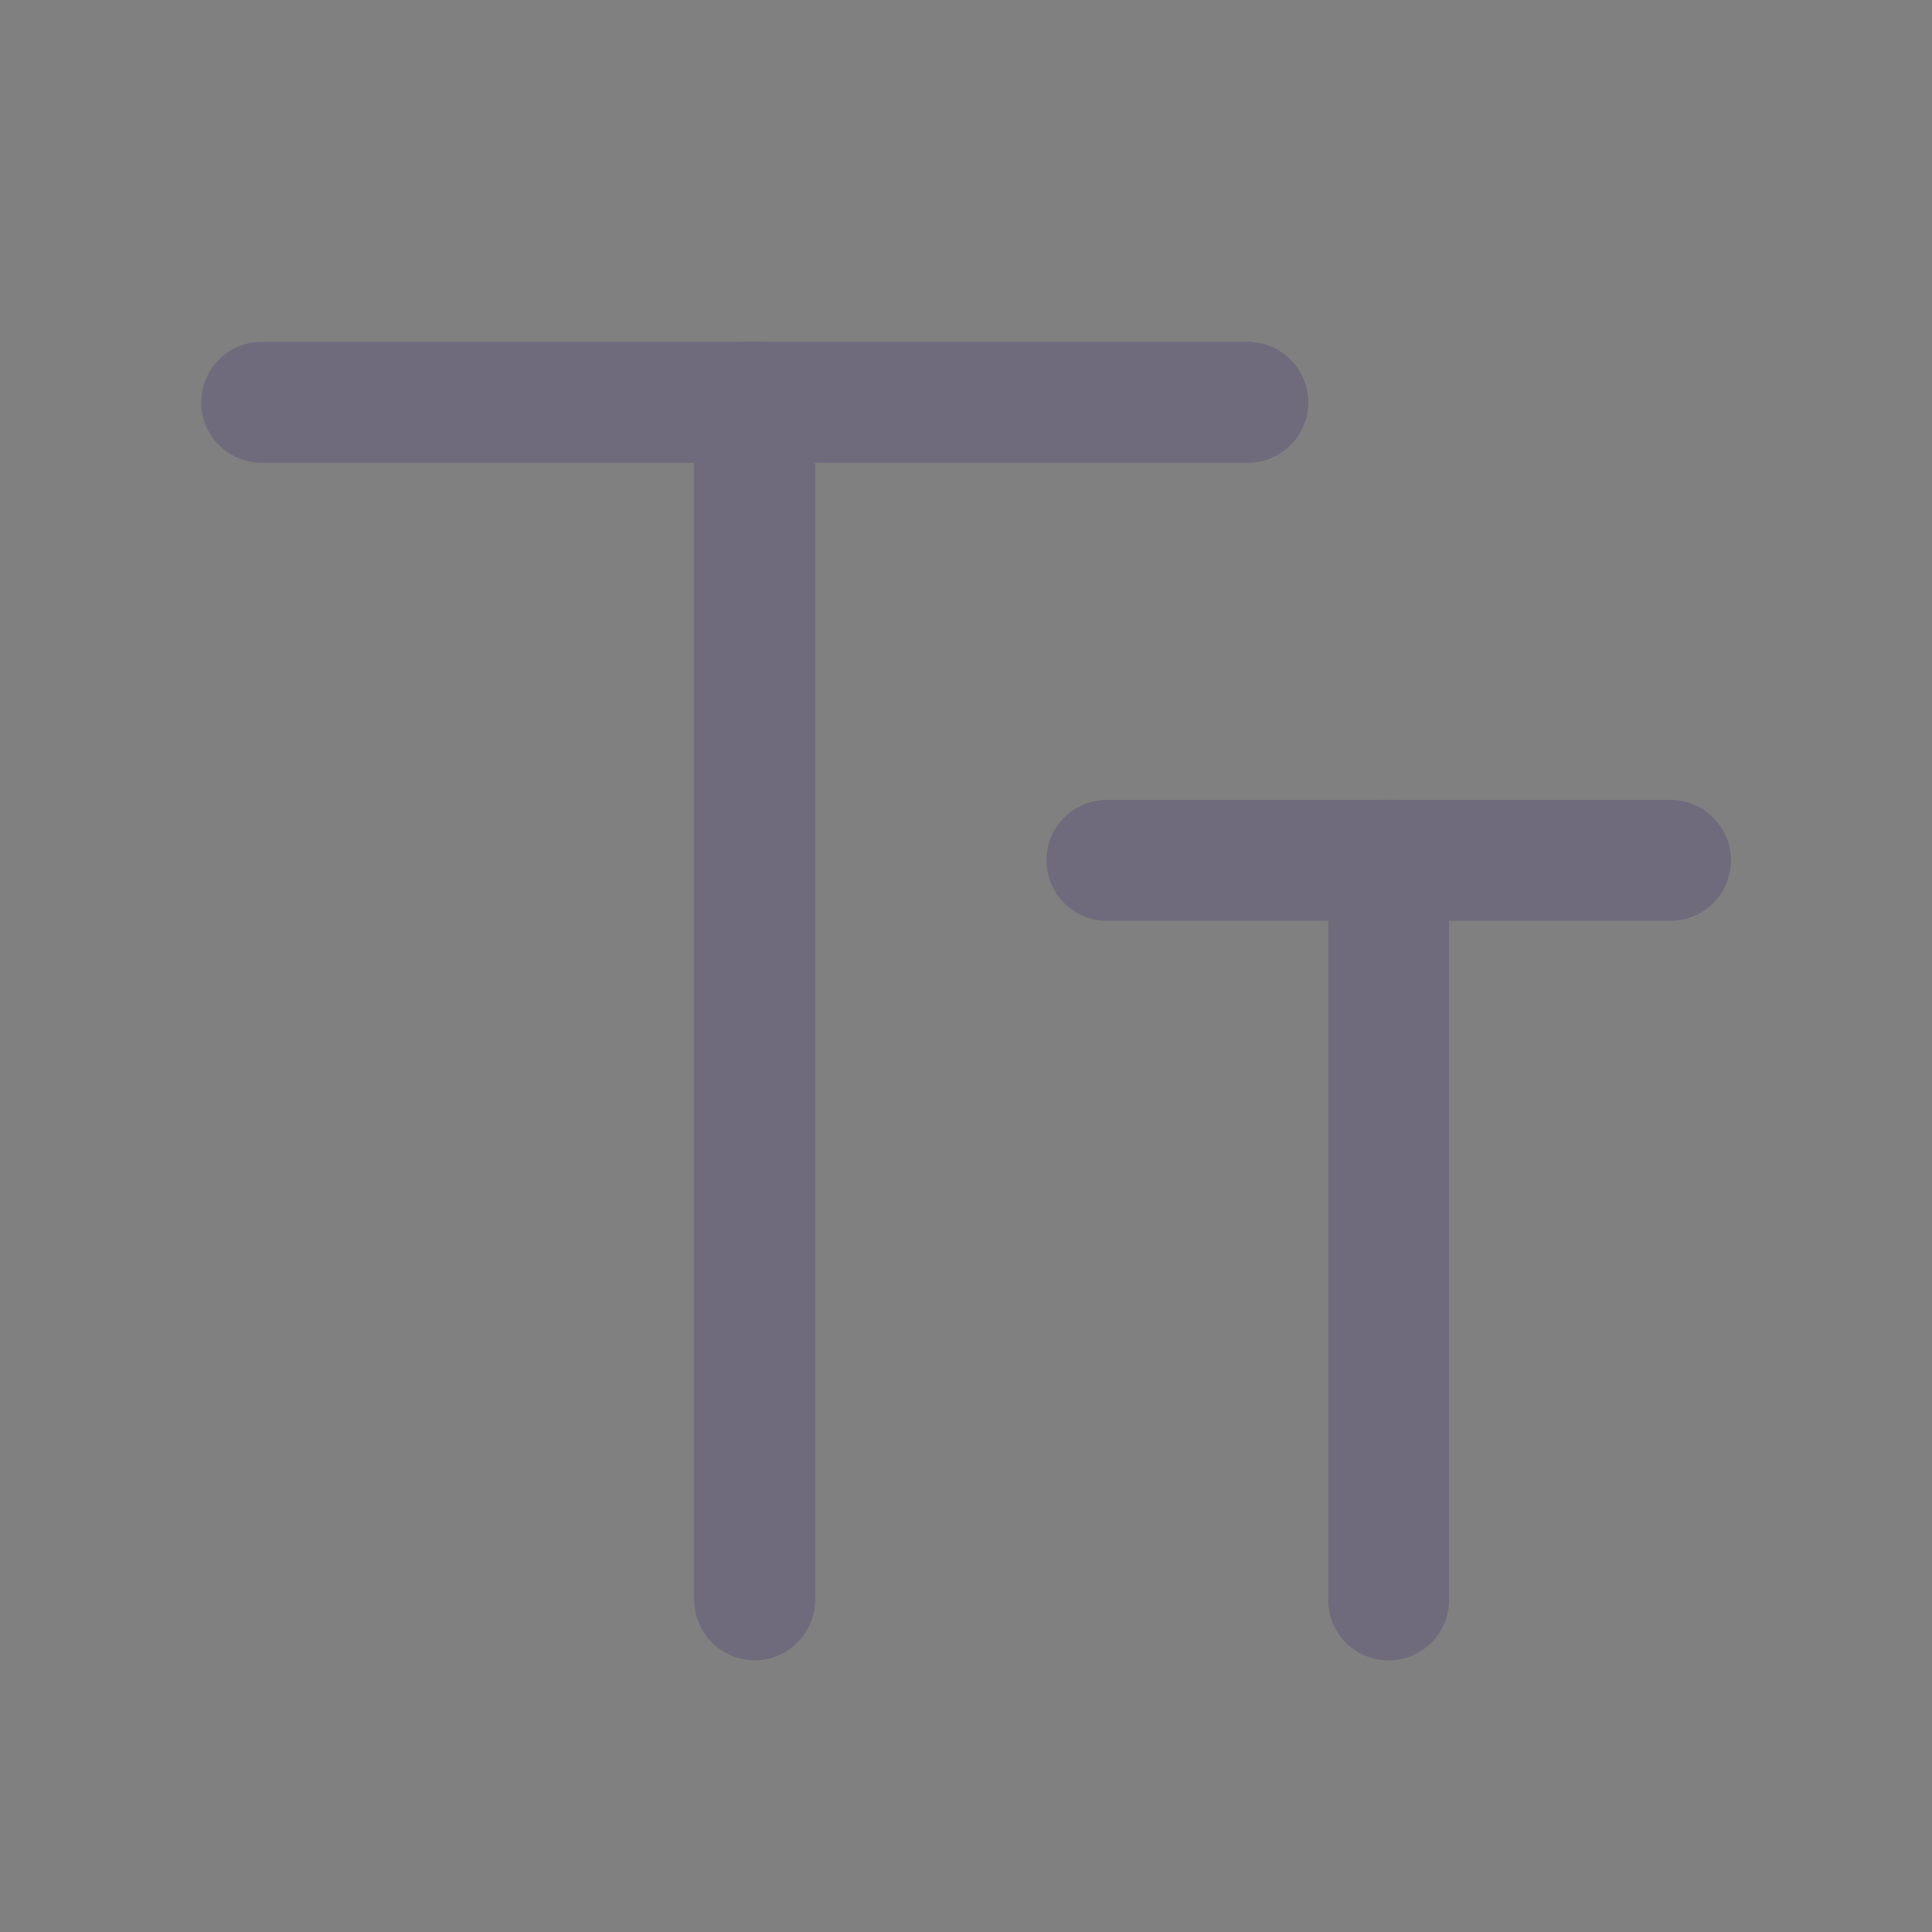<?xml version="1.0" standalone="no"?><!DOCTYPE svg PUBLIC "-//W3C//DTD SVG 1.1//EN" "http://www.w3.org/Graphics/SVG/1.1/DTD/svg11.dtd"><svg class="icon" width="32px" height="32.00px" viewBox="0 0 1024 1024" version="1.1" xmlns="http://www.w3.org/2000/svg"><rect x="0" y="0" width="1024" height="1024" fill="#808080" stroke="none"/><path d="M106.688 213.248a32 32 0 0 1 32-32h522.688a32 32 0 0 1 0 64H138.688a32 32 0 0 1-32-32z" fill="#4B465C" /><path d="M106.688 213.248a32 32 0 0 1 32-32h522.688a32 32 0 0 1 0 64H138.688a32 32 0 0 1-32-32z" fill="#FFFFFF" fill-opacity=".2" /><path d="M554.688 456a32 32 0 0 1 32-32h298.688a32 32 0 0 1 0 64H586.688a32 32 0 0 1-32-32z" fill="#4B465C" /><path d="M554.688 456a32 32 0 0 1 32-32h298.688a32 32 0 0 1 0 64H586.688a32 32 0 0 1-32-32z" fill="#FFFFFF" fill-opacity=".2" /><path d="M400 181.248a32 32 0 0 1 32 32v634.688a32 32 0 0 1-64 0V213.248a32 32 0 0 1 32-32z" fill="#4B465C" /><path d="M400 181.248a32 32 0 0 1 32 32v634.688a32 32 0 0 1-64 0V213.248a32 32 0 0 1 32-32z" fill="#FFFFFF" fill-opacity=".2" /><path d="M736 424a32 32 0 0 1 32 32v392a32 32 0 0 1-64 0V456a32 32 0 0 1 32-32z" fill="#4B465C" /><path d="M736 424a32 32 0 0 1 32 32v392a32 32 0 0 1-64 0V456a32 32 0 0 1 32-32z" fill="#FFFFFF" fill-opacity=".2" /></svg>